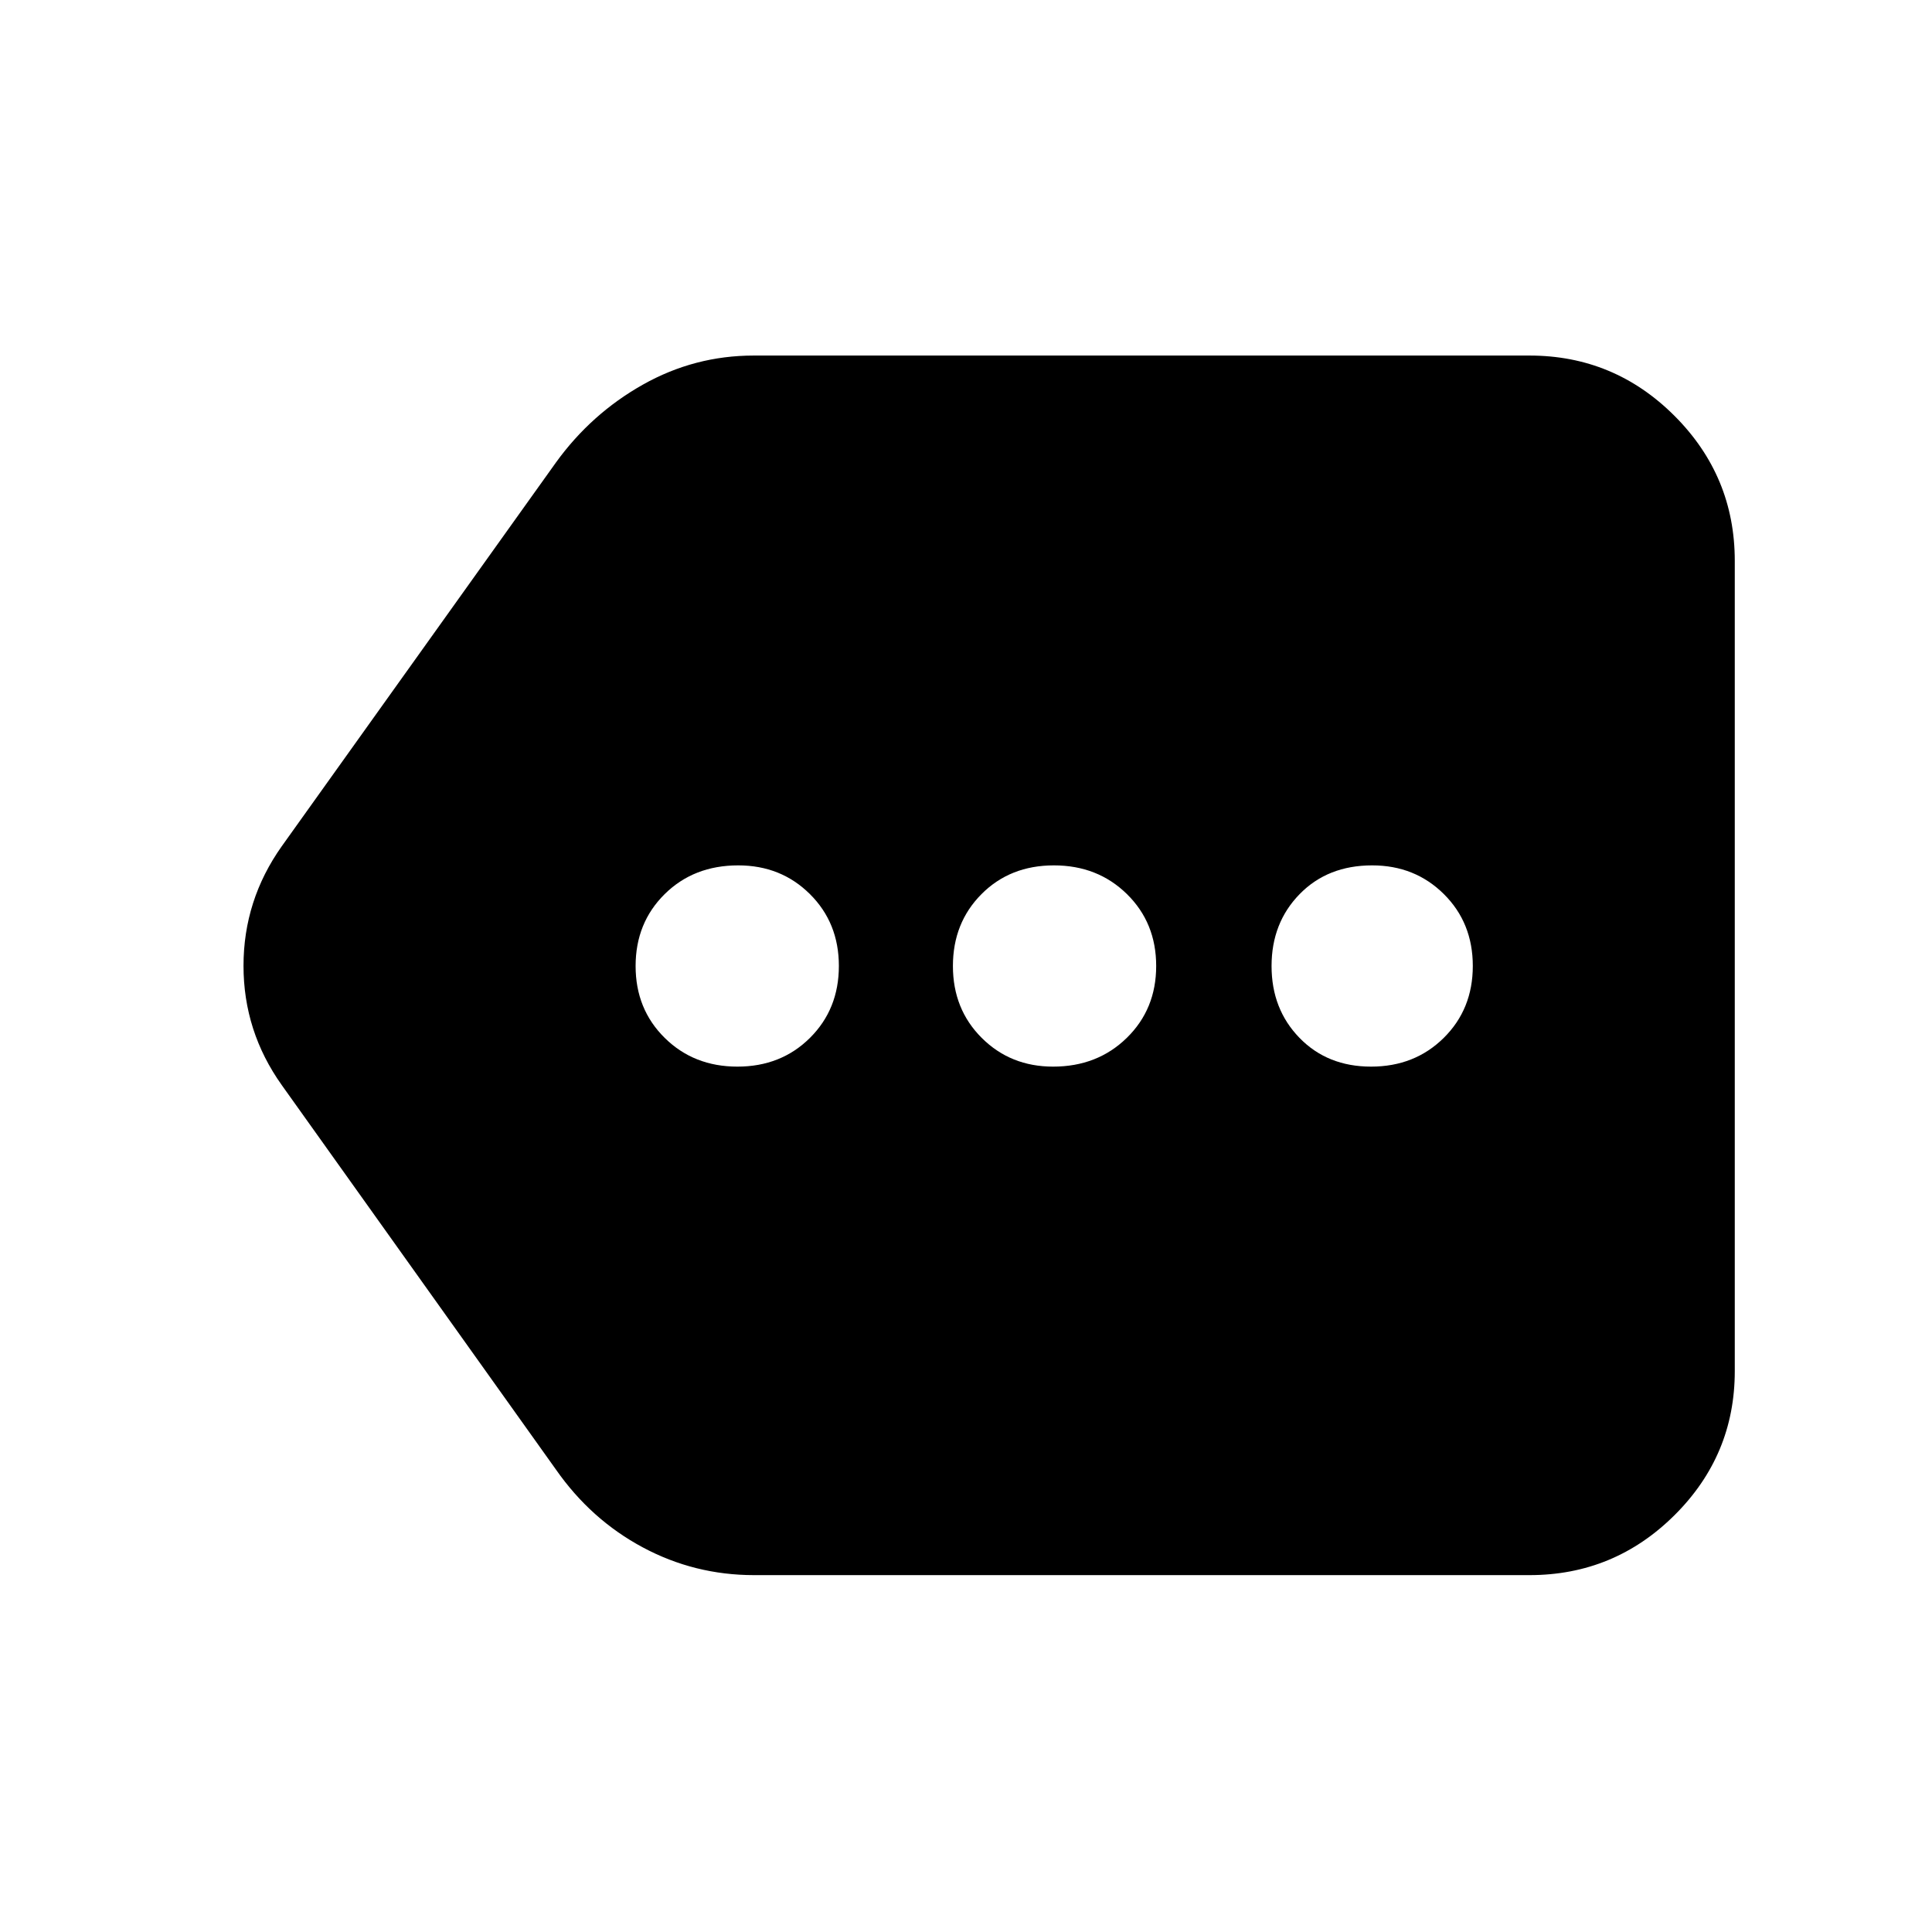 <svg xmlns="http://www.w3.org/2000/svg" height="40" viewBox="0 -960 960 960" width="40"><path d="M374.71-177.33q-29.59 0-55.32-13.79-25.73-13.78-43.06-38.55L140-420.83q-19-26.7-19-59.27 0-32.57 19-59.4l136.26-190.71q17.5-24.2 43.17-38.66 25.67-14.46 55.1-14.46H760q42.08 0 72.04 29.96Q862-723.41 862-681.33v402.66q0 41.8-29.96 71.57-29.96 29.77-72.04 29.77H374.71ZM366.42-430q21.67 0 36.04-14.28 14.37-14.28 14.37-35.73 0-21.44-14.38-35.71Q388.08-530 366.82-530q-22.1 0-36.55 14.28-14.44 14.28-14.44 35.73 0 21.44 14.46 35.71Q344.75-430 366.42-430Zm156.86 0q22 0 36.61-14.28t14.61-35.73q0-21.44-14.52-35.71Q545.45-530 523.68-530q-21.77 0-35.98 14.28-14.2 14.28-14.2 35.73 0 21.44 14.31 35.71Q502.12-430 523.28-430Zm158 0q21.67 0 36.11-14.28 14.44-14.28 14.44-35.73 0-21.44-14.37-35.71Q703.08-530 681.82-530q-22.1 0-36.04 14.28-13.95 14.28-13.95 35.73 0 21.44 13.89 35.71Q659.61-430 681.28-430Z"/></svg>